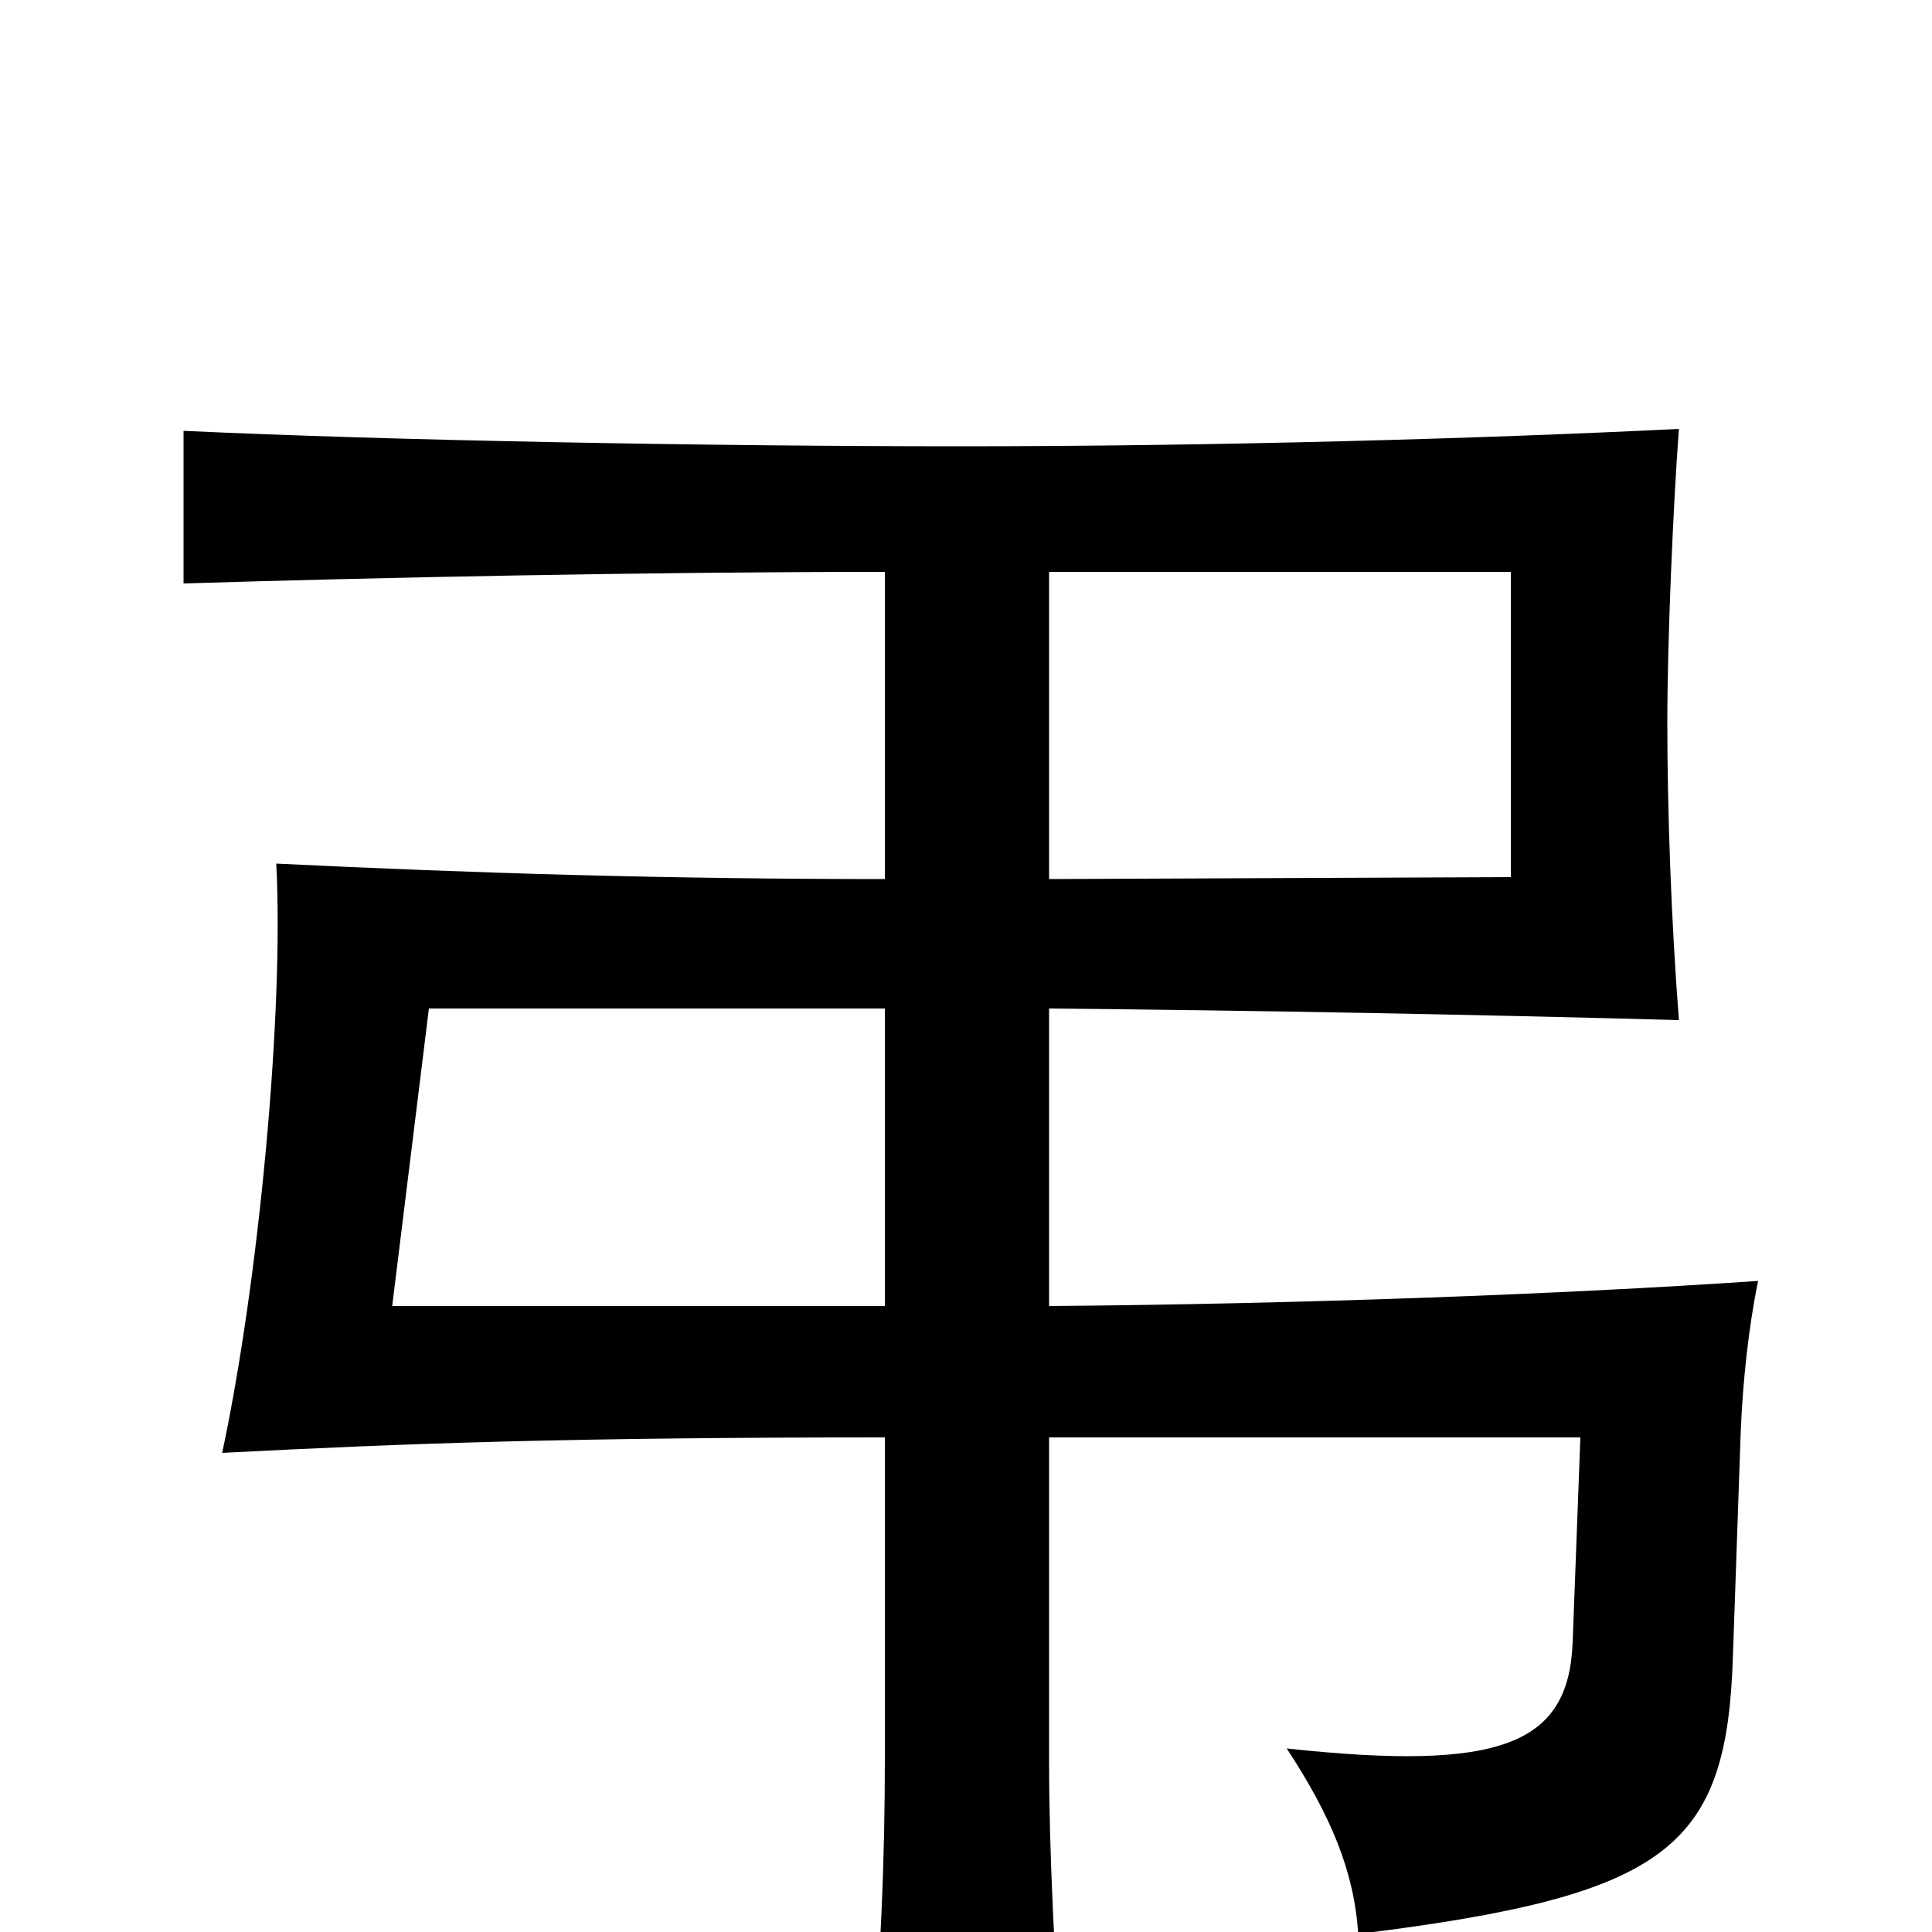 <svg xmlns="http://www.w3.org/2000/svg" viewBox="0 -1000 1000 1000">
	<path fill="#000000" d="M458 -256V-89C458 -40 456 17 450 78H550C546 15 543 -40 543 -89V-256H818L814 -150C812 -97 777 -83 666 -95C689 -60 701 -31 703 1C865 -19 894 -44 897 -144L901 -259C902 -284 905 -313 910 -337C808 -330 670 -325 543 -324V-478C649 -477 759 -475 869 -472C865 -523 863 -581 863 -626C863 -668 866 -738 869 -778C768 -773 630 -769 497 -769C367 -769 202 -772 95 -777V-698C192 -701 333 -704 458 -704V-545C345 -545 246 -548 143 -553C147 -476 134 -337 115 -248C212 -253 294 -256 458 -256ZM458 -478V-324H203L222 -478ZM543 -545V-704H782V-546Z"/>
</svg>